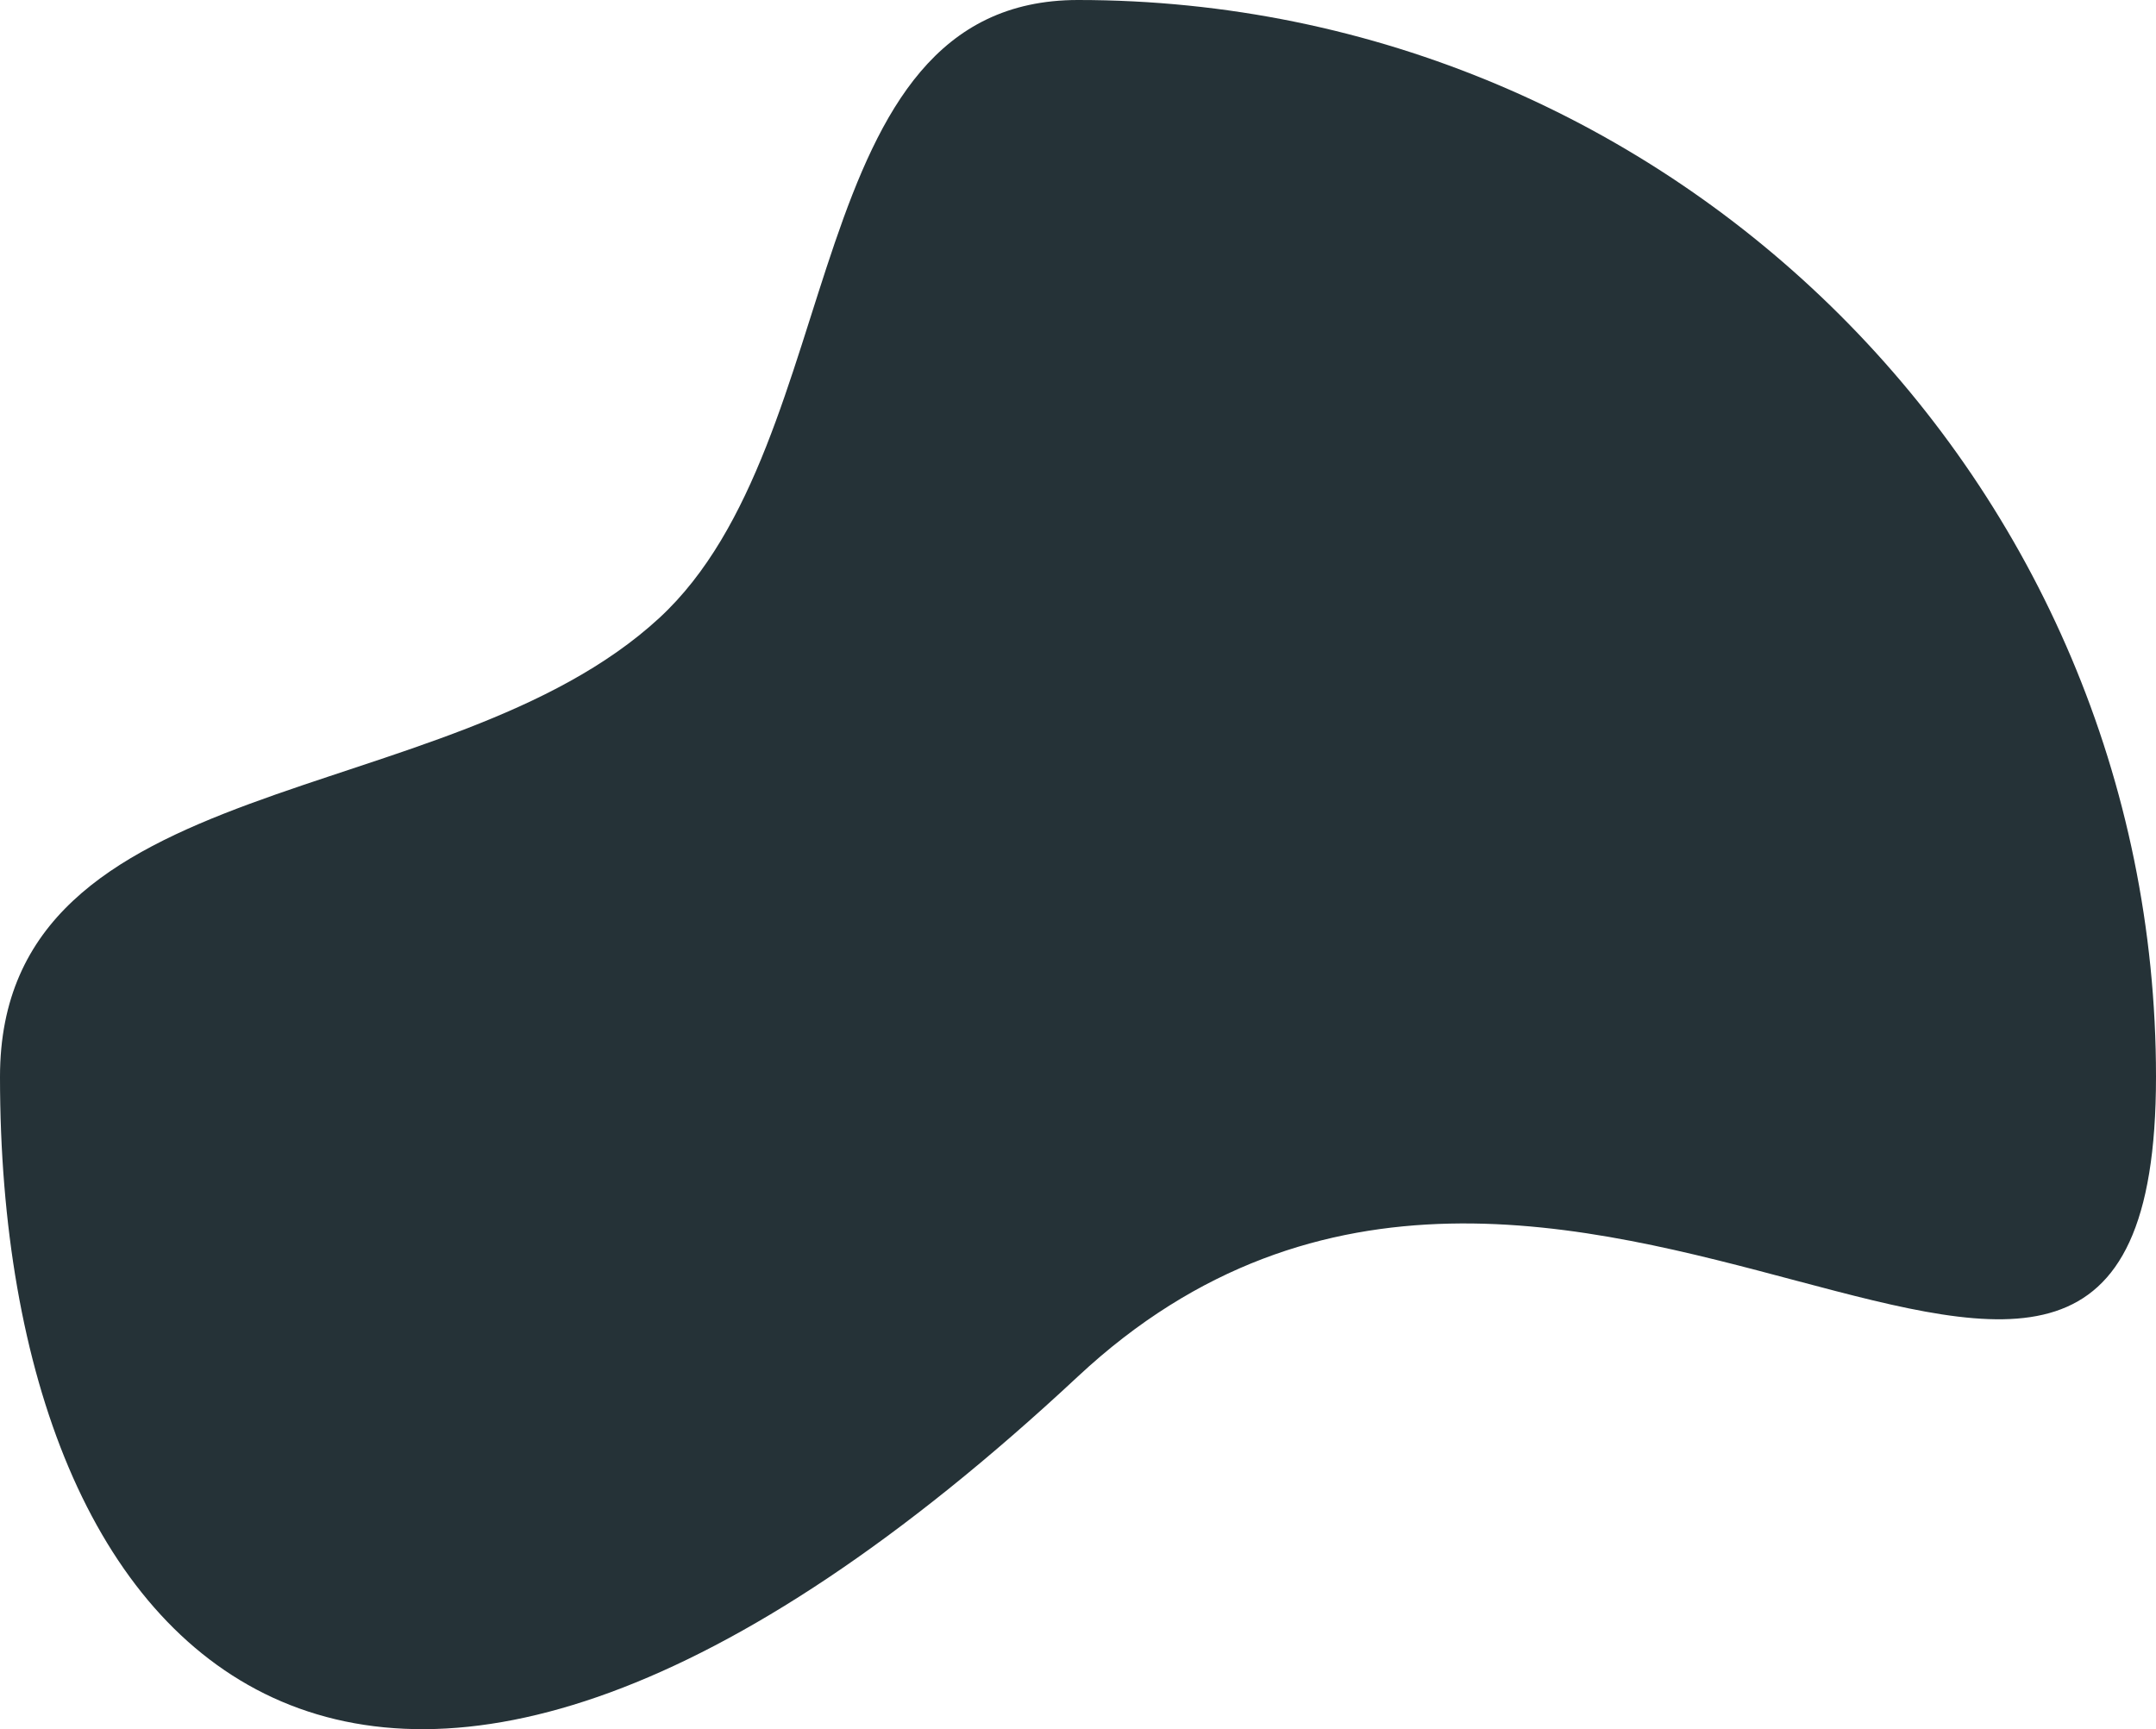 <svg width="576" height="462" viewBox="0 0 576 462" fill="none" xmlns="http://www.w3.org/2000/svg">
<path d="M576 287.691C576 446.579 416.714 247.665 288 367.744C98.504 544.529 0 446.579 0 287.691C0 204.108 119.161 217.671 176.139 165.11C227.473 117.755 212.615 0 288 0C447.058 0 576 128.804 576 287.691Z" fill="#253237"/>
</svg>
